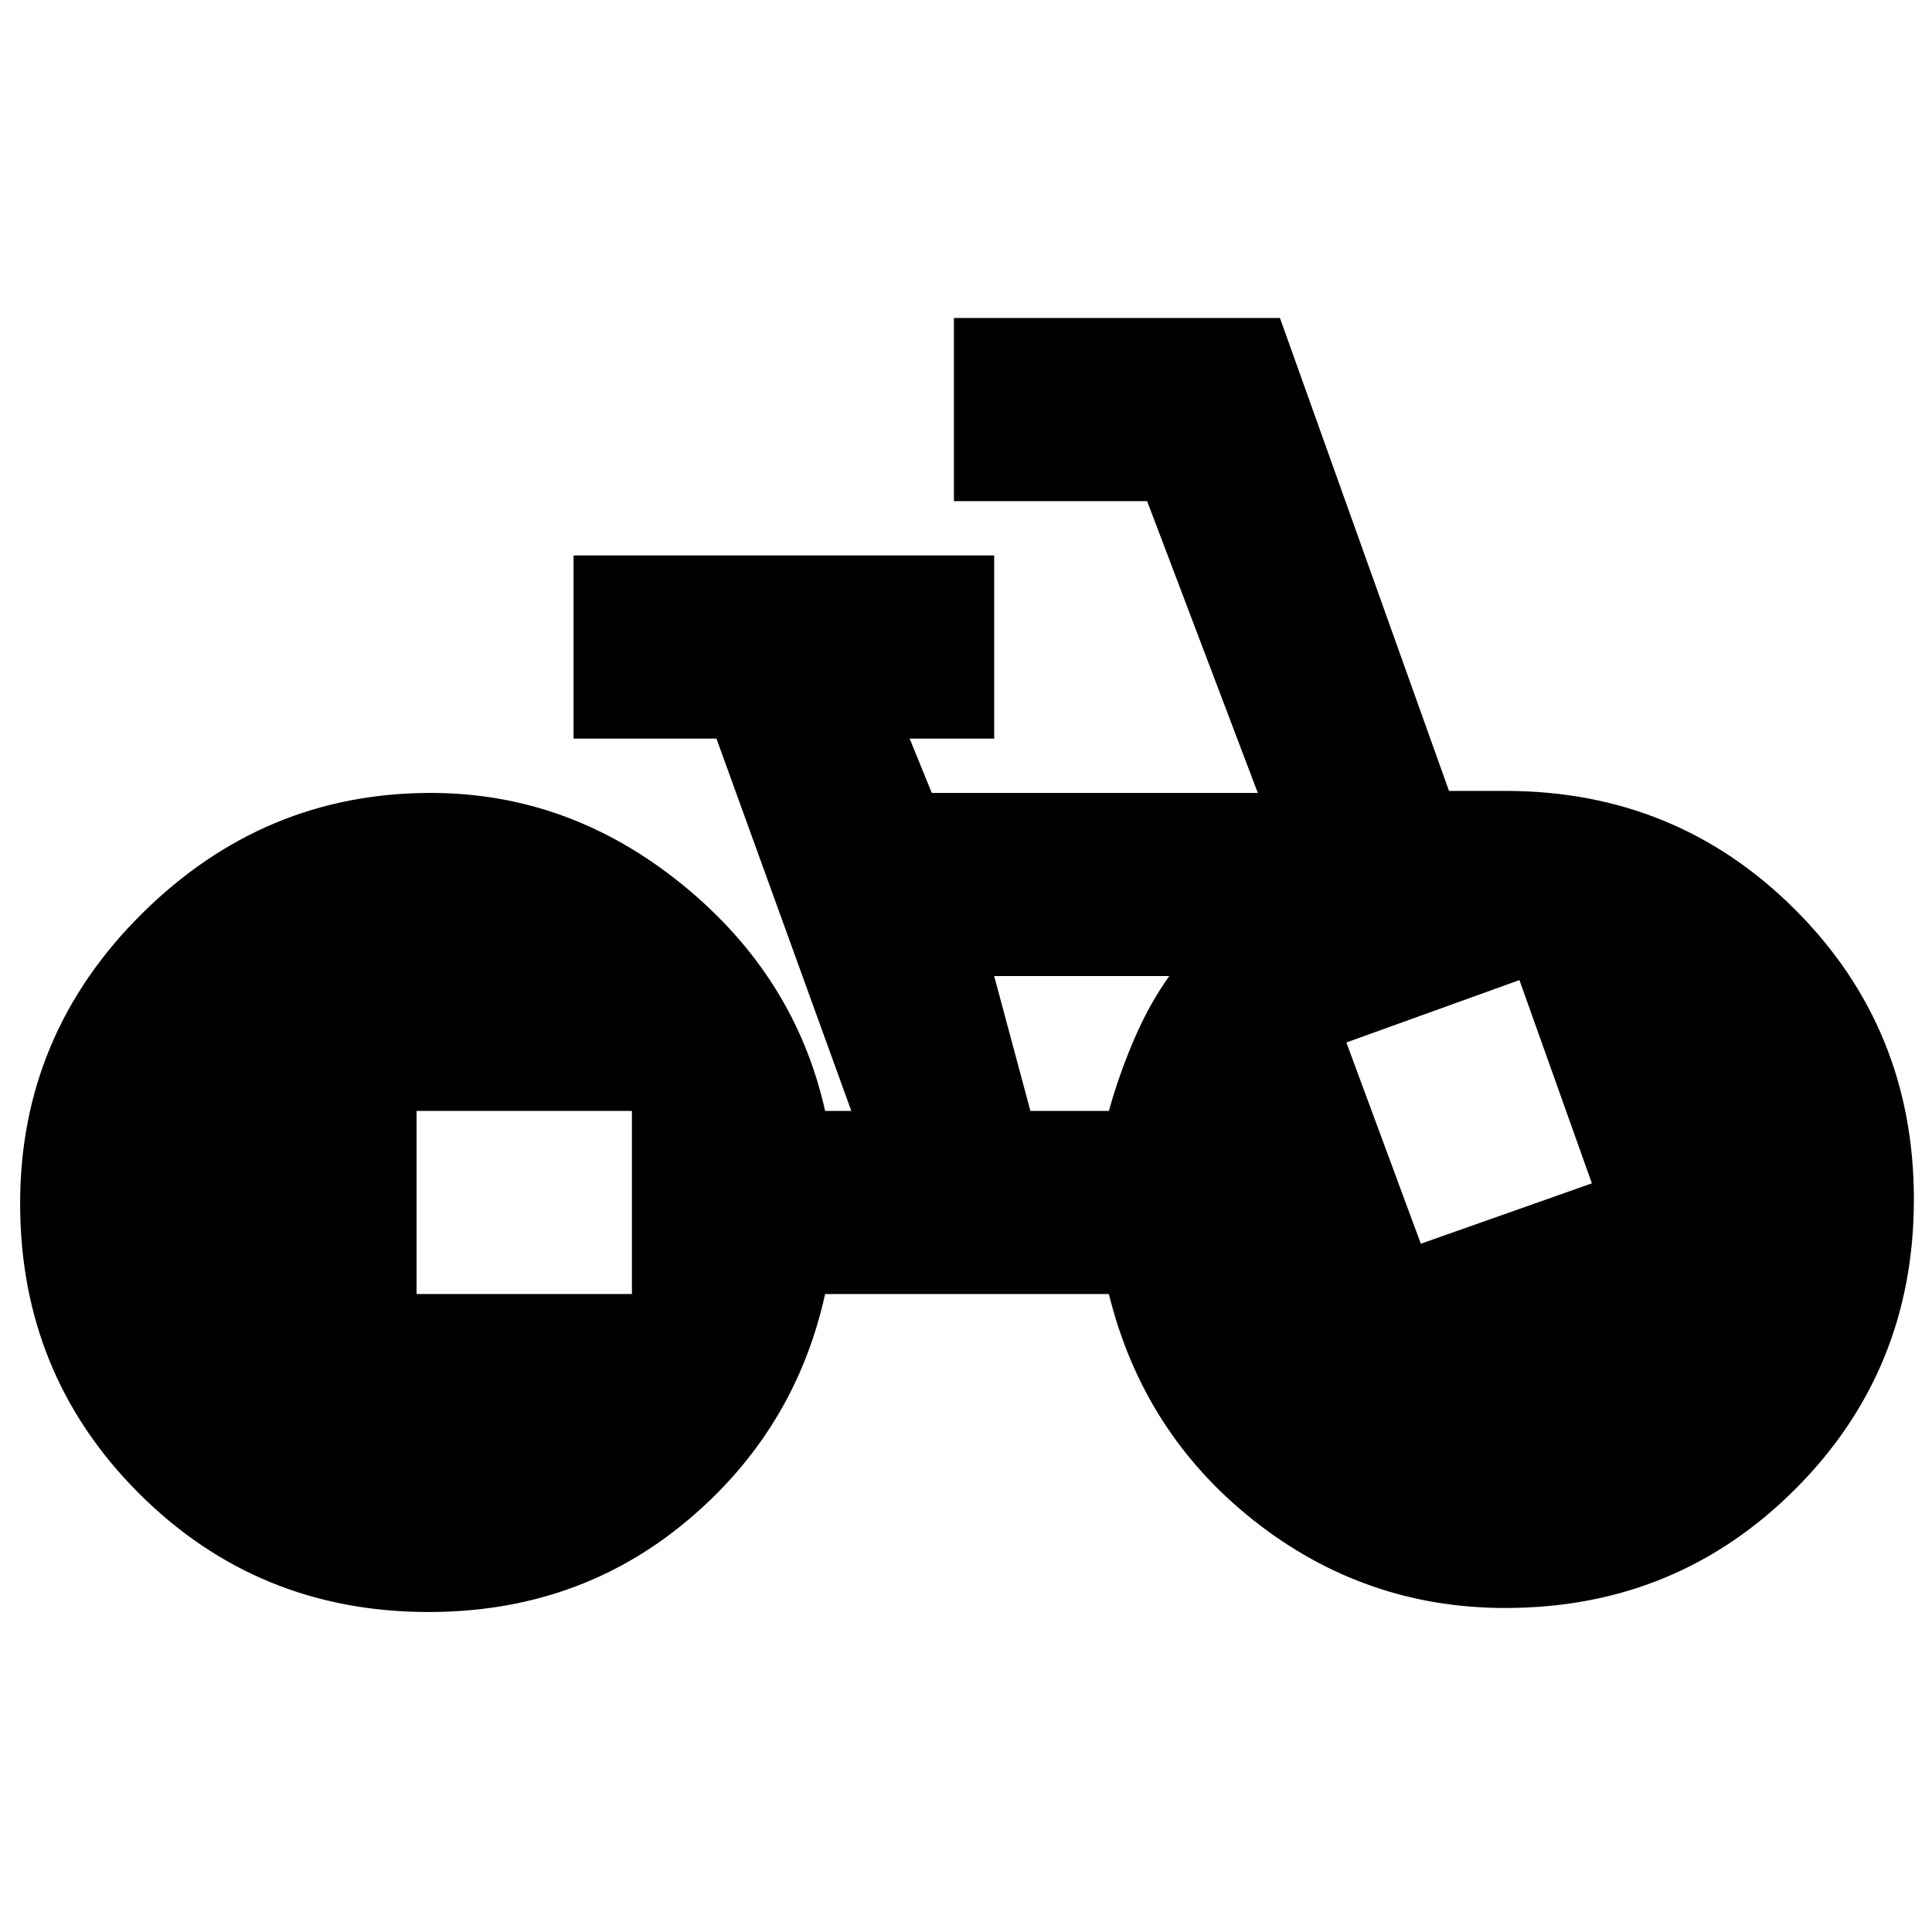 <svg xmlns="http://www.w3.org/2000/svg" height="24" width="24"><path d="M5.325 20.025Q3.2 20.025 1.725 18.55Q0.25 17.075 0.25 14.95Q0.25 12.85 1.763 11.35Q3.275 9.85 5.35 9.85Q7.075 9.85 8.475 10.988Q9.875 12.125 10.25 13.8H10.575L8.9 9.175H7.125V6.9H12.35V9.175H11.3L11.575 9.85H15.625L14.25 6.225H11.85V3.95H15.9L18 9.825H18.7Q20.825 9.825 22.3 11.3Q23.775 12.775 23.775 14.9Q23.775 17.025 22.3 18.5Q20.825 19.975 18.7 19.975Q16.95 19.975 15.575 18.888Q14.2 17.8 13.775 16.075H10.25Q9.875 17.775 8.525 18.9Q7.175 20.025 5.325 20.025ZM12.8 13.8H13.775Q13.9 13.35 14.088 12.912Q14.275 12.475 14.525 12.125H12.35ZM17.65 15.45 19.775 14.7 18.875 12.175 16.725 12.95ZM5.175 16.075H7.85V13.8H5.175Z"/></svg>